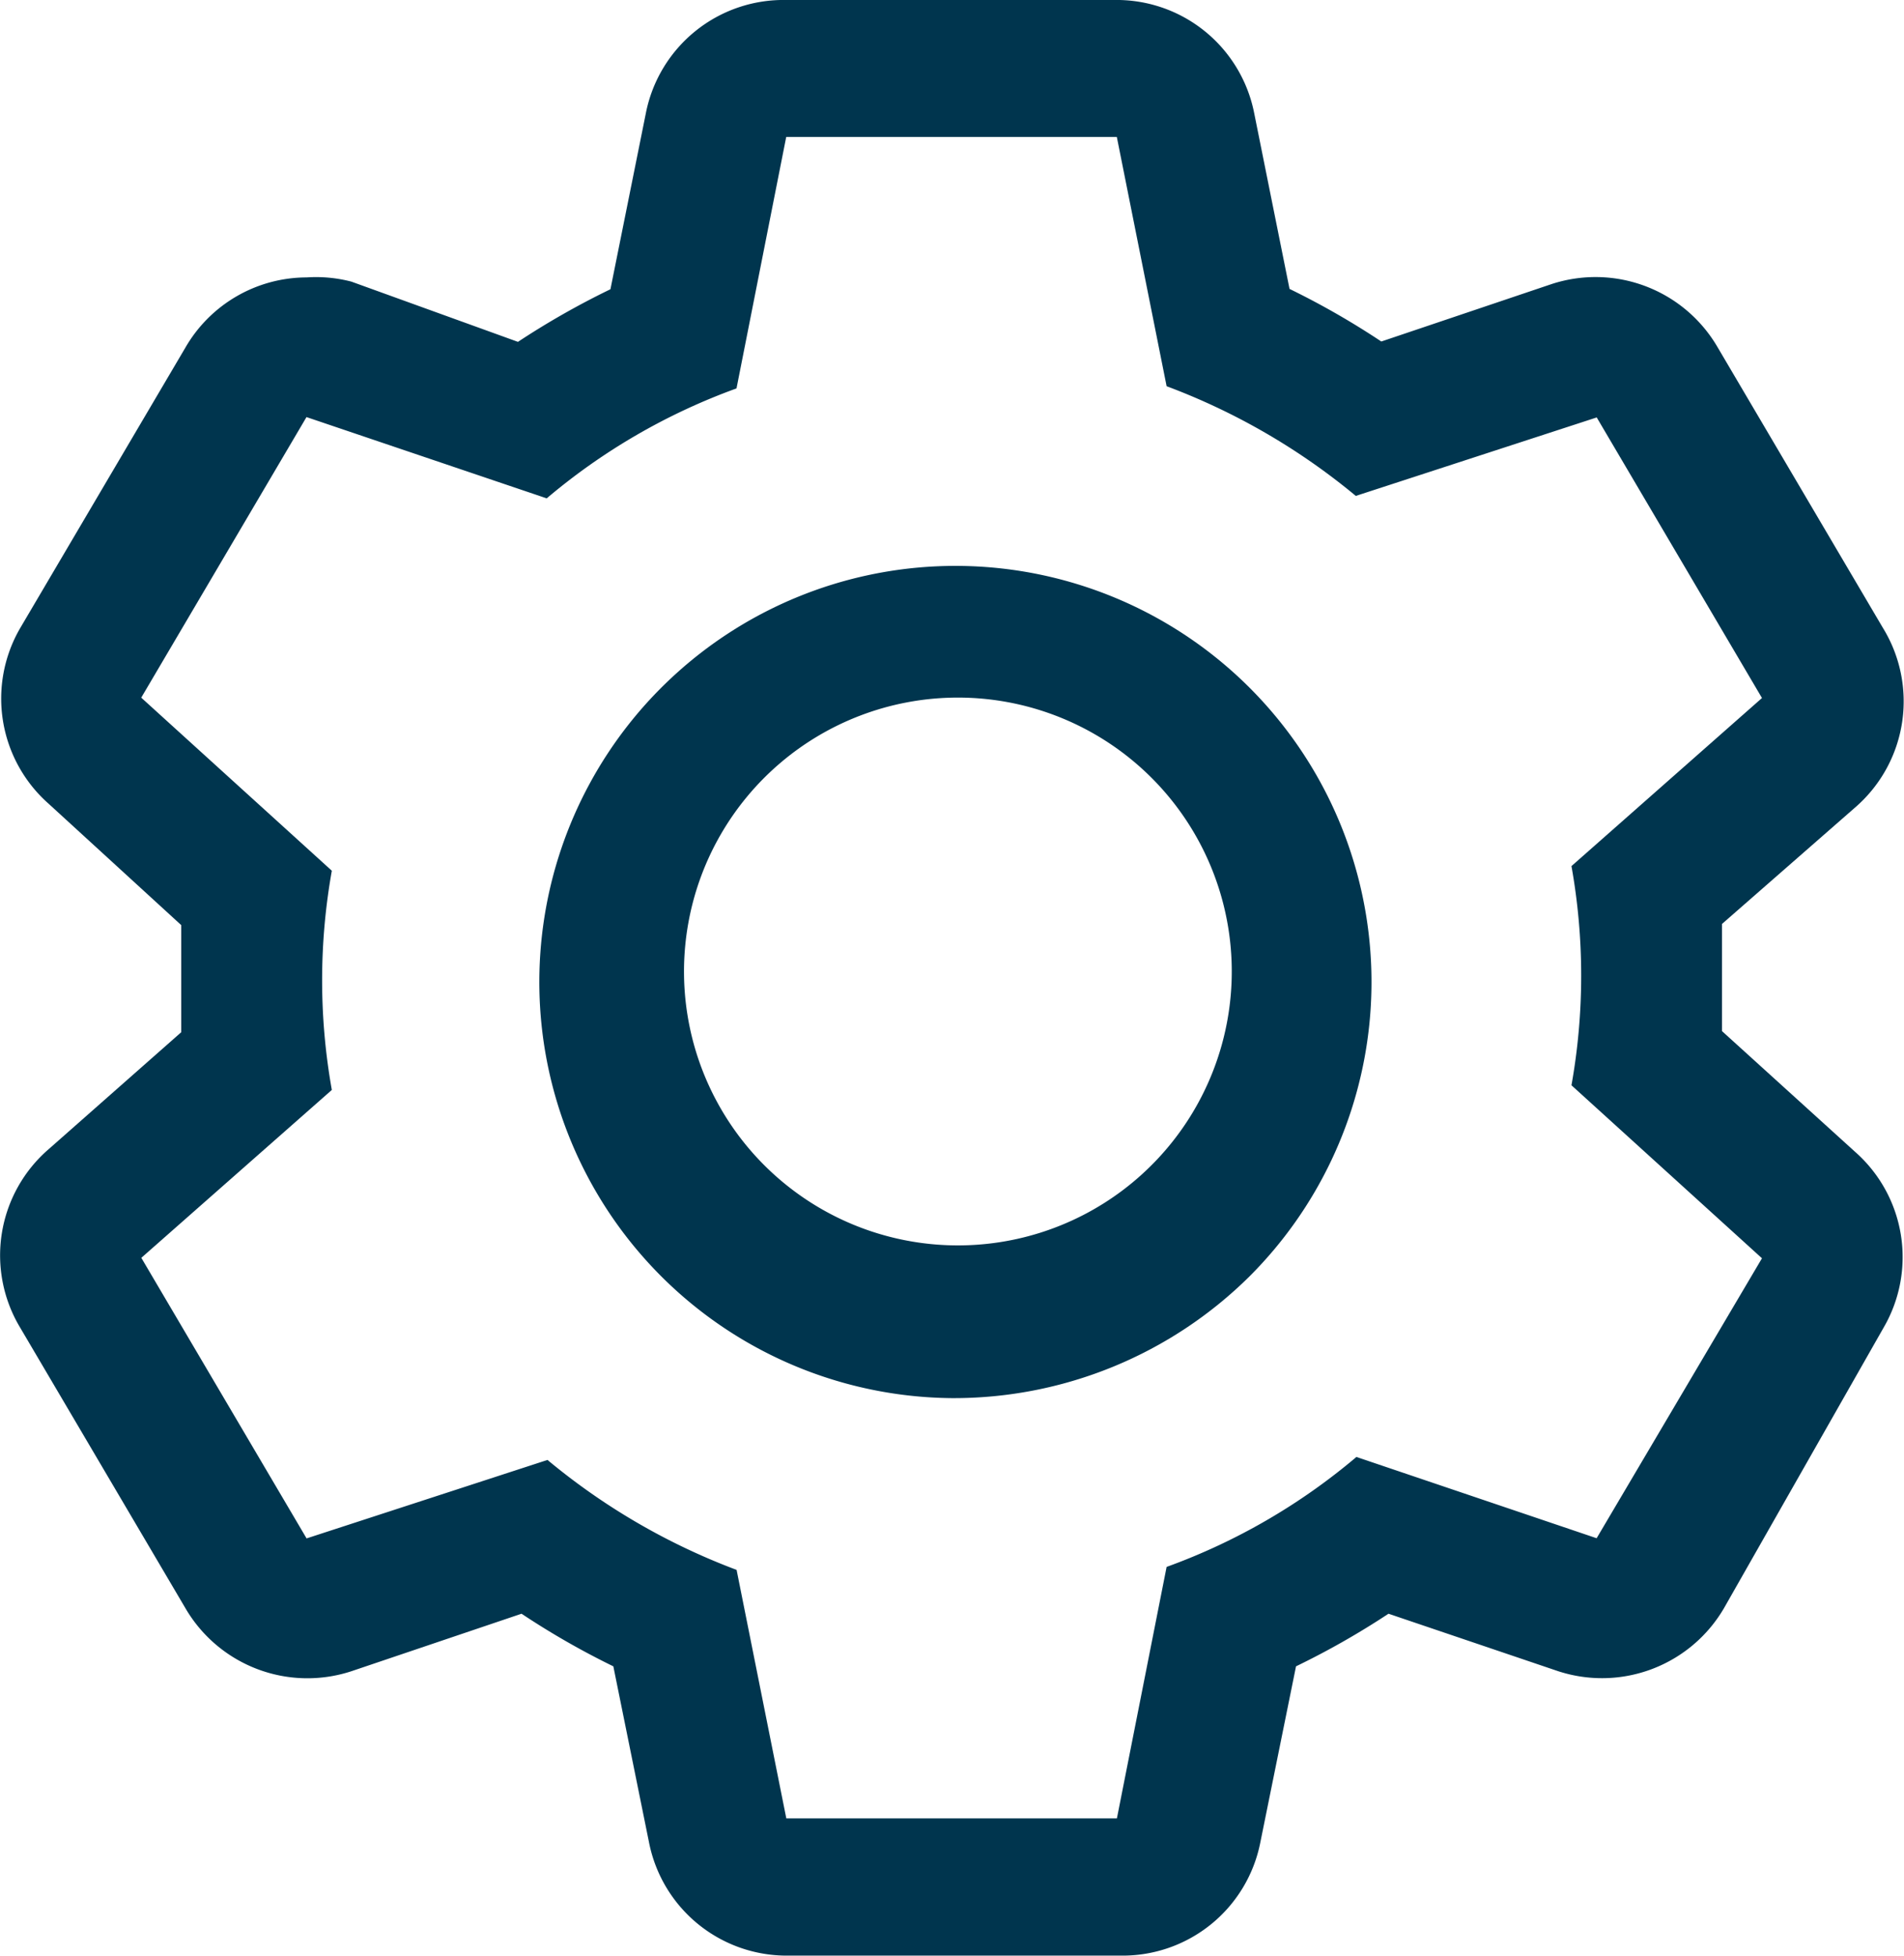 <svg xmlns="http://www.w3.org/2000/svg" width="21.718" height="22.306" viewBox="0 0 21.718 22.306">
  <g id="settings" transform="translate(-2.715 -2.295)">
    <path id="Path_3464" data-name="Path 3464" d="M22.357,14.055V12.833l1.534-1.342a1.6,1.6,0,0,0,.3-2.037l-1.885-3.2a1.611,1.611,0,0,0-1.893-.719l-1.942.655a9.068,9.068,0,0,0-1.047-.6L17.02,3.581a1.6,1.6,0,0,0-1.6-1.286H11.683a1.6,1.6,0,0,0-1.6,1.286L9.678,5.594a9.171,9.171,0,0,0-1.055.6l-1.9-.687a1.6,1.6,0,0,0-.511-.048,1.6,1.6,0,0,0-1.382.8l-1.885,3.2a1.6,1.6,0,0,0,.327,2.005l1.51,1.382v1.222L3.272,15.4a1.6,1.6,0,0,0-.327,2.037l1.885,3.2a1.611,1.611,0,0,0,1.893.719L8.664,20.7a9.068,9.068,0,0,0,1.047.6l.408,2.013a1.6,1.6,0,0,0,1.6,1.286h3.771a1.6,1.6,0,0,0,1.6-1.286l.408-2.013a9.171,9.171,0,0,0,1.055-.6l1.934.655a1.611,1.611,0,0,0,1.893-.719l1.821-3.2a1.6,1.6,0,0,0-.327-2.005Zm-1.43,5.784-2.74-.927a7.078,7.078,0,0,1-2.165,1.254l-.567,2.868H11.684L11.117,20.2a7.478,7.478,0,0,1-2.157-1.254l-2.748.895-1.885-3.2L6.5,14.726a7.111,7.111,0,0,1,0-2.5L4.326,10.252l1.885-3.2,2.74.927a7.078,7.078,0,0,1,2.165-1.254l.567-2.868h3.771L16.022,6.7A7.478,7.478,0,0,1,18.18,7.951l2.748-.895,1.885,3.2-2.173,1.917a7.111,7.111,0,0,1,0,2.5l2.173,1.973Z" fill="#00354e"/>
    <path id="Path_3465" data-name="Path 3465" d="M16.043,20.837a4.746,4.746,0,1,1,3.4-1.39A4.793,4.793,0,0,1,16.043,20.837Zm0-7.989a3.124,3.124,0,1,0,2.281.914,3.124,3.124,0,0,0-2.281-.914Z" transform="translate(-2.474 -2.596)" fill="#00354e"/>
  </g>
</svg>
